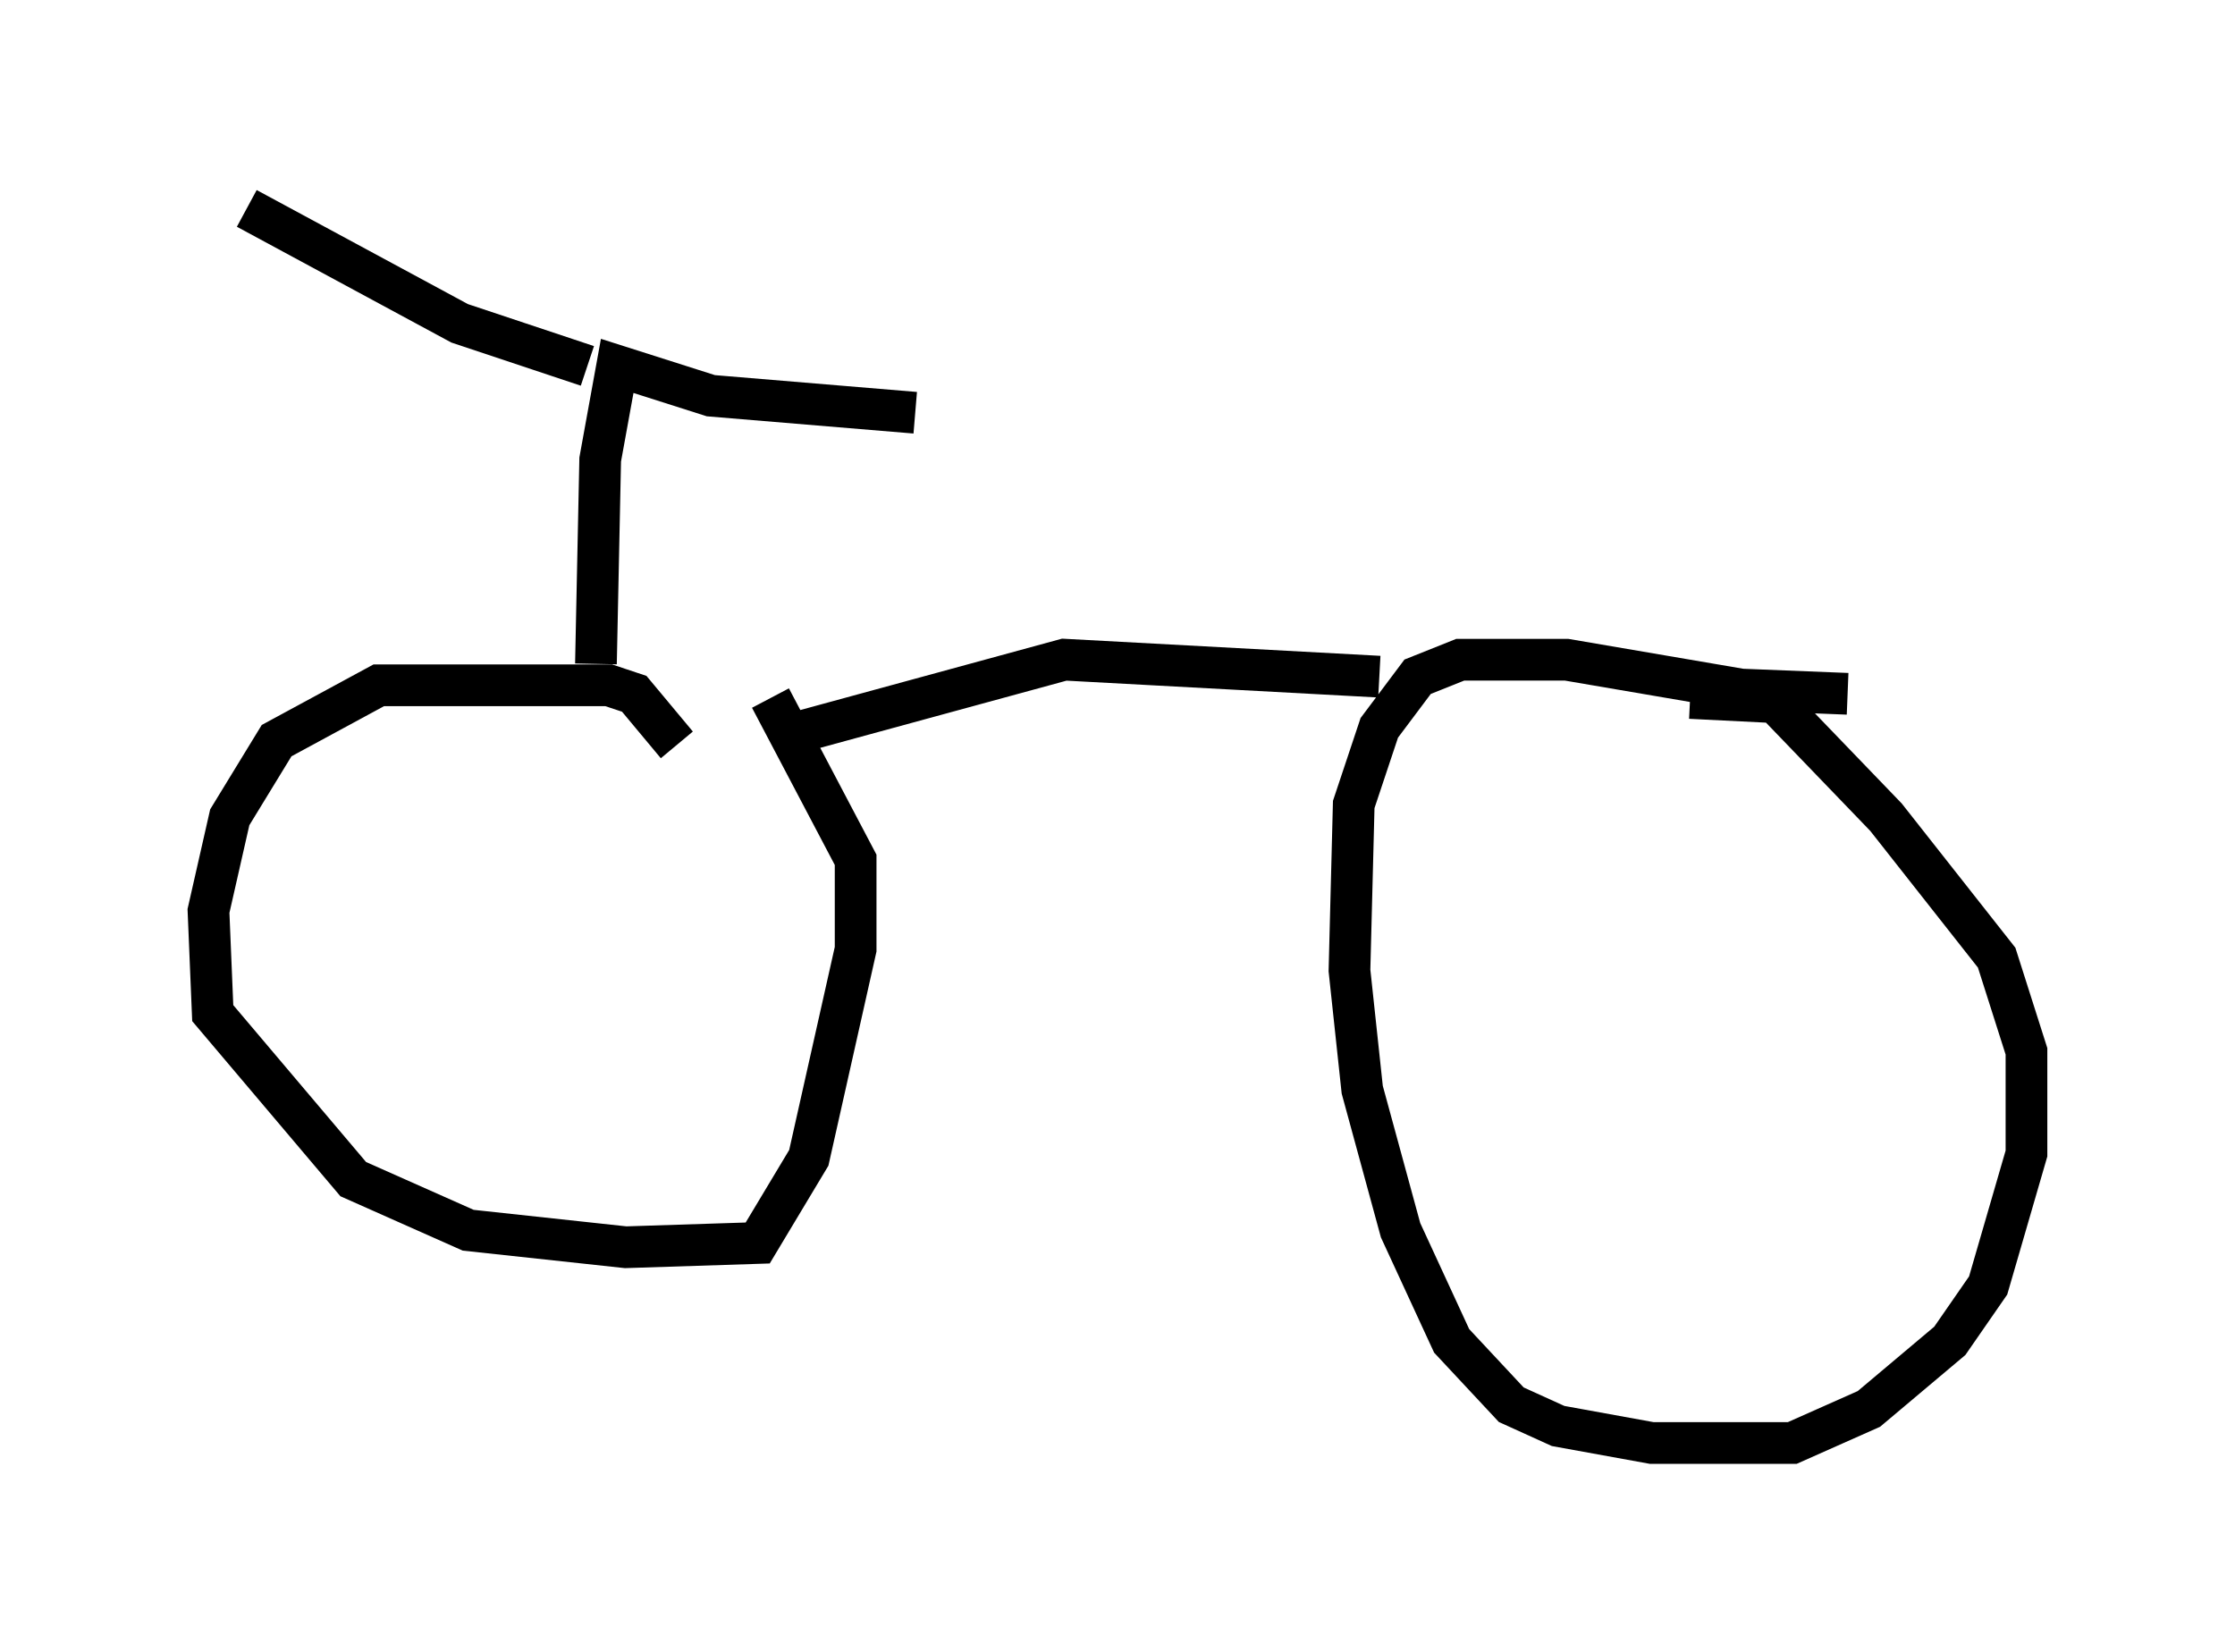 <?xml version="1.0" encoding="utf-8" ?>
<svg baseProfile="full" height="39.604" version="1.1" width="53.59" xmlns="http://www.w3.org/2000/svg" xmlns:ev="http://www.w3.org/2001/xml-events" xmlns:xlink="http://www.w3.org/1999/xlink"><defs /><rect fill="white" height="39.604" width="53.59" x="0" y="0" /><path d="M16.842, 19.802 m-0.613, -1.94 l-1.021, -1.225 -0.613, -0.204 l-5.513, 0.0 -2.45, 1.327 l-1.123, 1.838 -0.51, 2.246 l0.102, 2.45 3.369, 3.981 l2.756, 1.225 3.777, 0.408 l3.165, -0.102 1.225, -2.042 l1.123, -5.002 0.0, -2.144 l-2.042, -3.879 m25.827, -0.102 l-2.552, -0.102 -4.185, -0.715 l-2.552, 0.0 -1.021, 0.408 l-0.919, 1.225 -0.613, 1.838 l-0.102, 3.981 0.306, 2.858 l0.919, 3.369 1.225, 2.654 l1.429, 1.531 1.123, 0.51 l2.246, 0.408 3.369, 0.0 l1.838, -0.817 1.94, -1.633 l0.919, -1.327 0.919, -3.165 l0.0, -2.45 -0.715, -2.246 l-2.654, -3.369 -2.654, -2.756 l-2.042, -0.102 m-21.744, 0.919 l6.738, -1.838 7.554, 0.408 m-18.784, -0.306 l0.102, -4.9 0.408, -2.246 l2.246, 0.715 4.9, 0.408 m-7.861, -1.123 l-3.063, -1.021 -5.104, -2.756 " fill="none" stroke="black" stroke-width="1" /></svg>